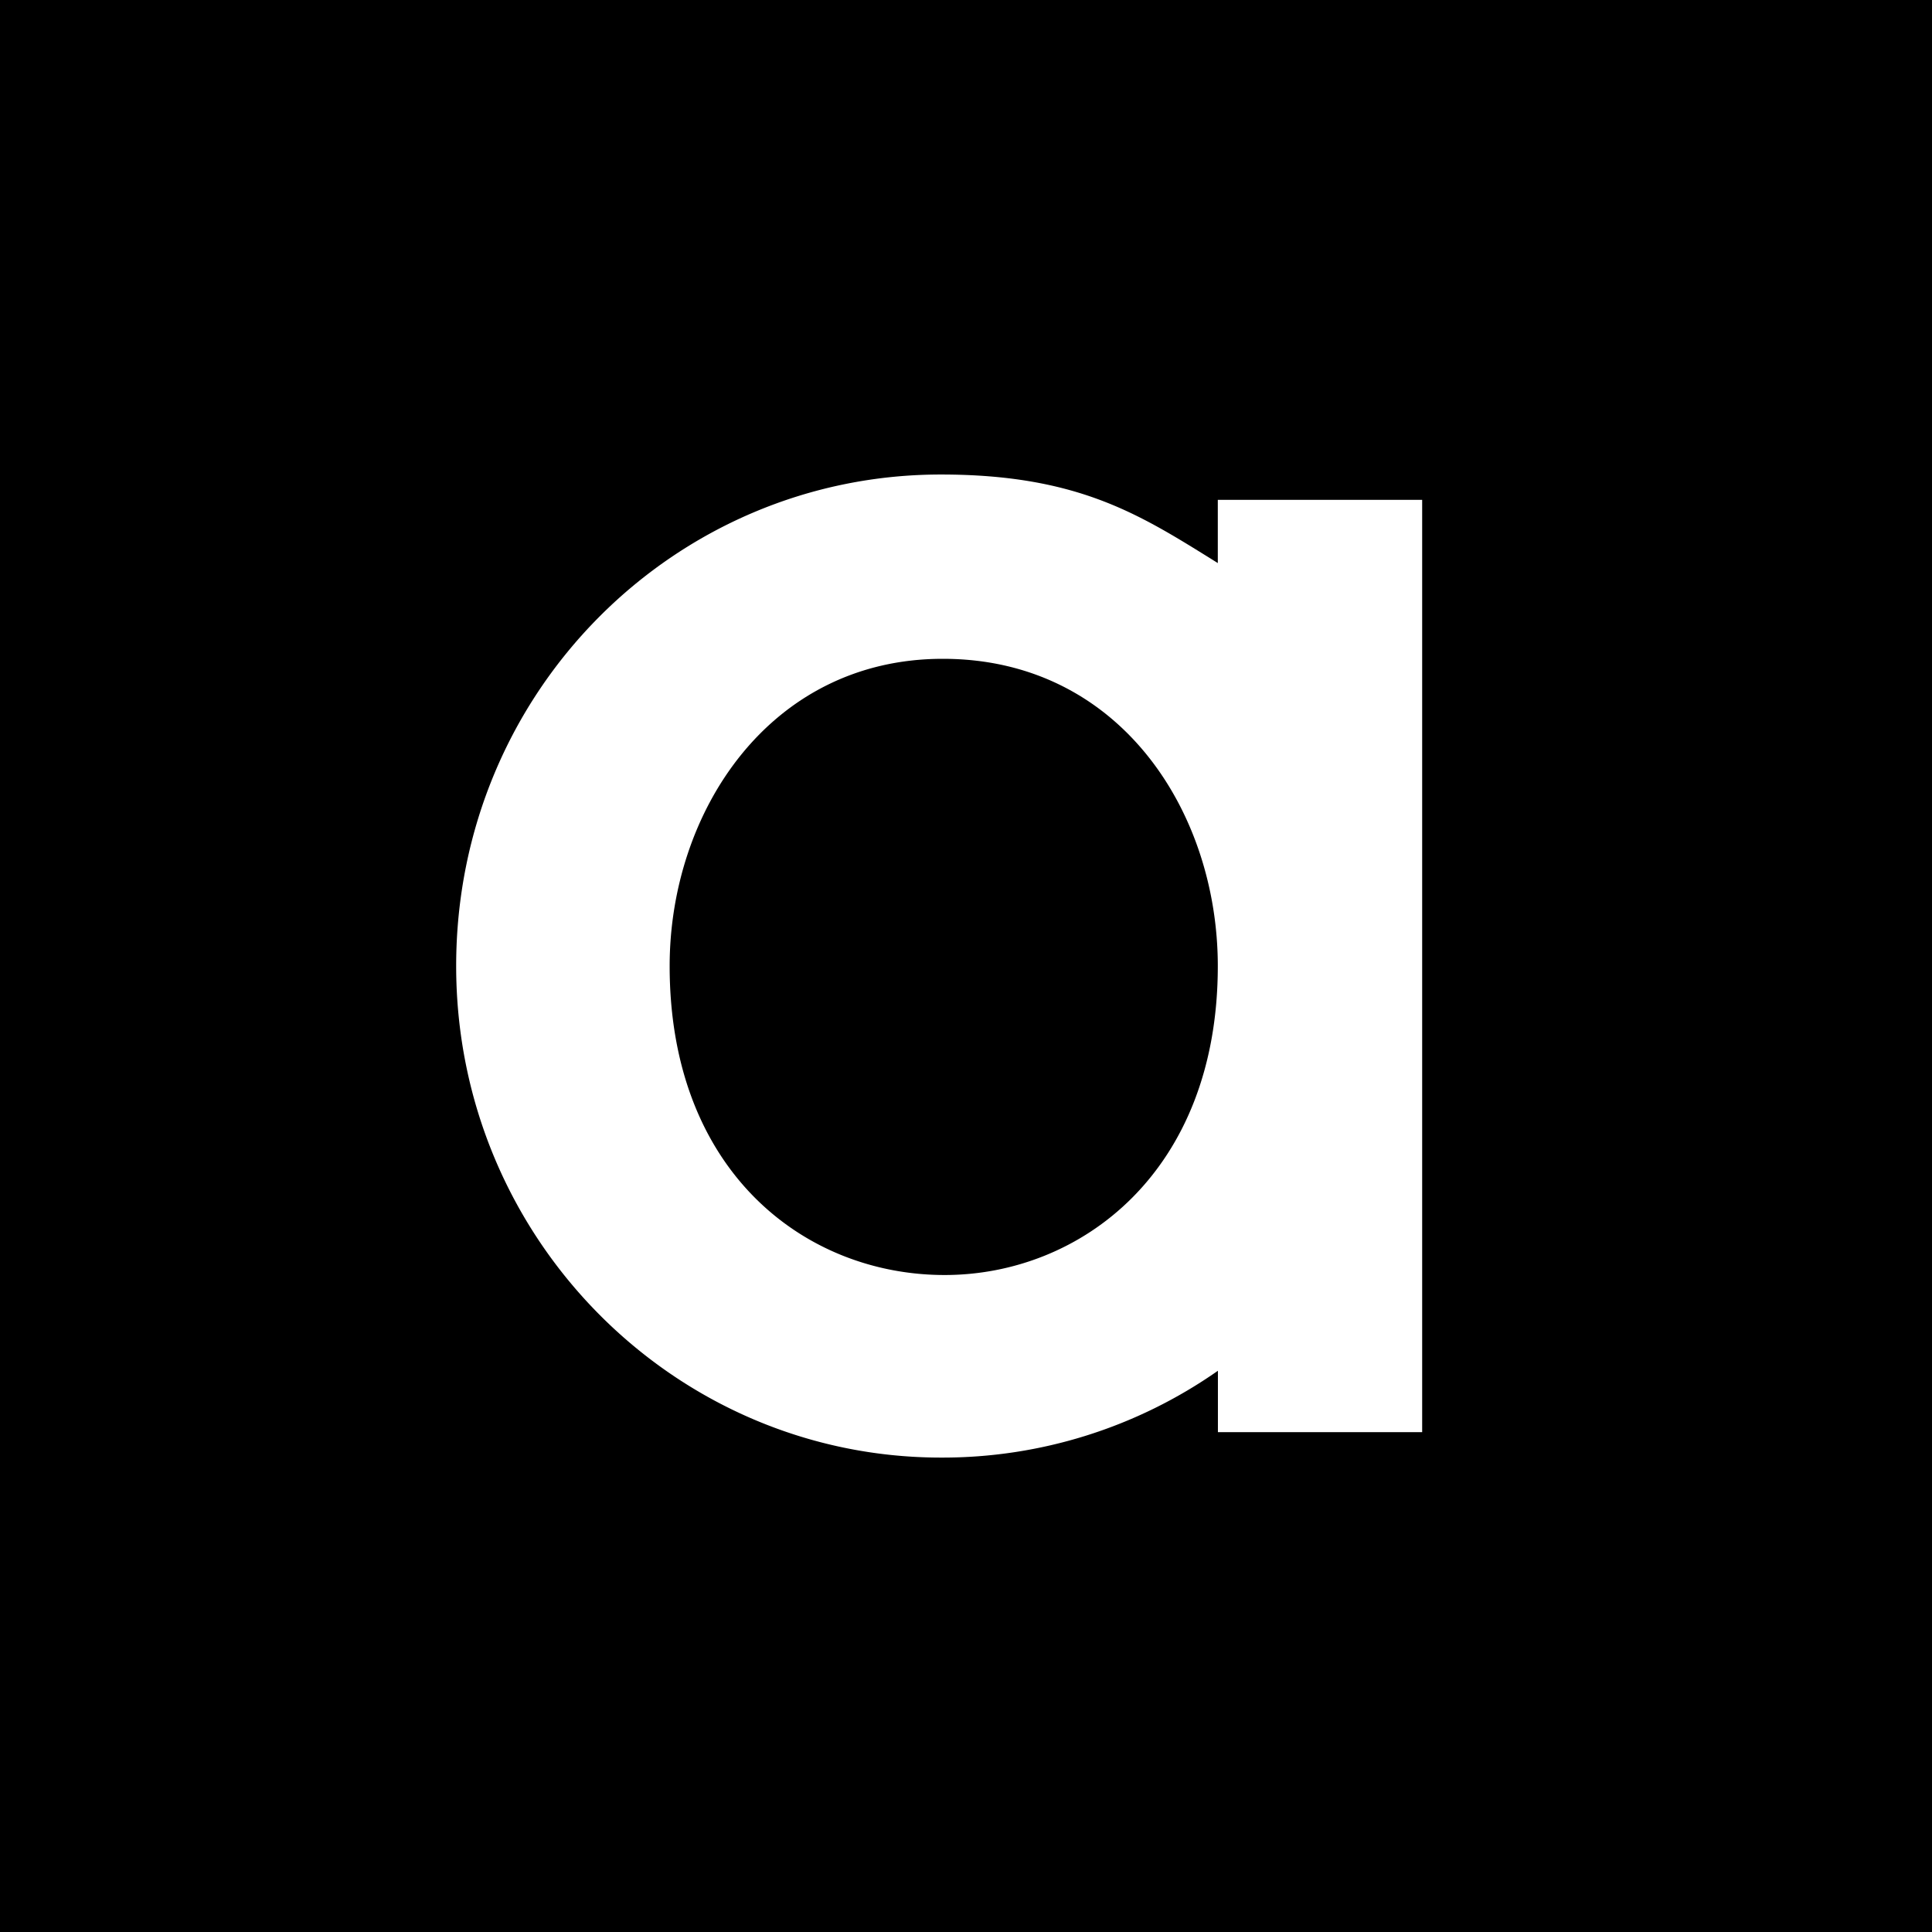 <svg xmlns="http://www.w3.org/2000/svg" viewBox="0 0 18 18">
  <rect x="0" y="0" width="18" height="18" fill="#808080" stroke="none"/>
  <g clip-path="url(#a)">
    <path d="M0 0h18v18H0V0Z"/>
    <path fill="#fff" fill-rule="evenodd" d="M13.25 4.657h-1.904v.589l-.08-.05c-.672-.417-1.25-.775-2.499-.775C6.29 4.42 4.25 6.44 4.25 9c0 2.542 2.04 4.58 4.517 4.58a4.47 4.47 0 0 0 2.58-.809v.572h1.903V4.657ZM8.784 6.138c1.652 0 2.562 1.431 2.562 2.862 0 1.92-1.28 2.879-2.545 2.879-1.298 0-2.562-.96-2.562-2.879 0-1.431.927-2.862 2.545-2.862Z" clip-rule="evenodd"/>
  </g>
  <defs>
    <clipPath id="a">
      <path fill="#fff" d="M0 0h18v18H0z"/>
    </clipPath>
  </defs>
</svg>
